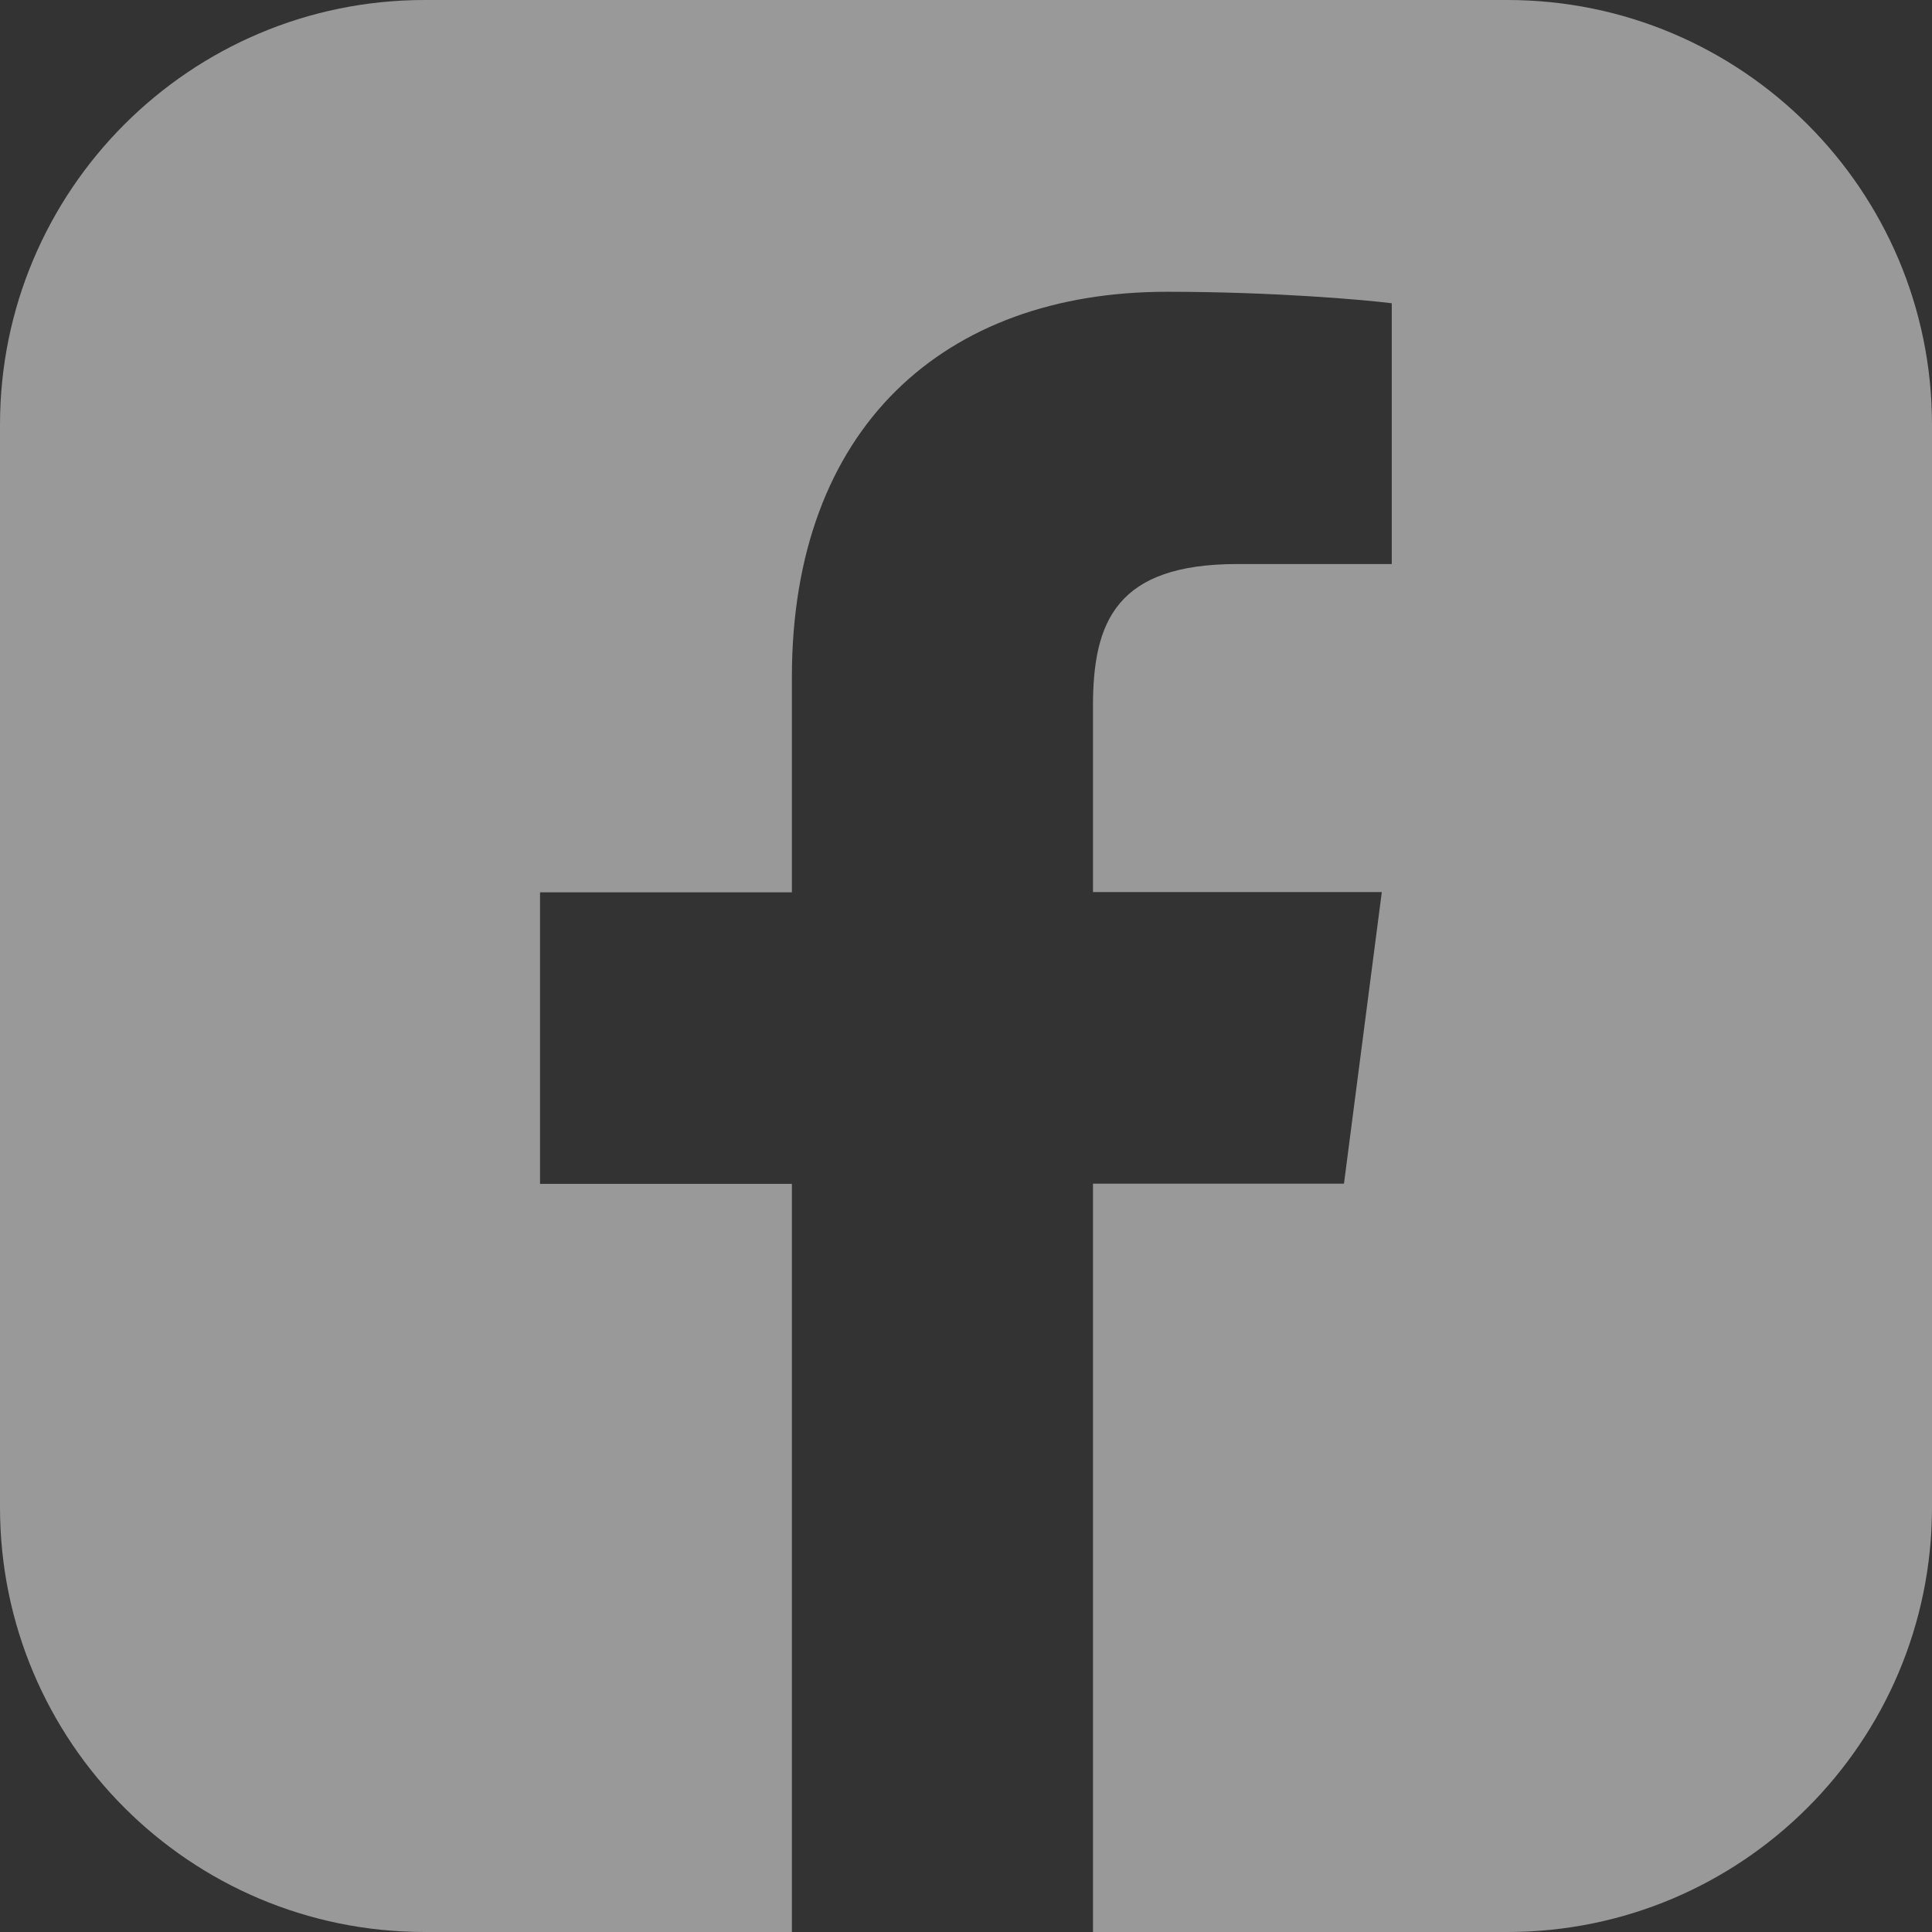 <svg width="50" height="50" viewBox="0 0 50 50" fill="none" xmlns="http://www.w3.org/2000/svg">
<rect x="0" y="0" width="50" height="50" fill="#333333" stroke="none"/>
<path d="M50 10.991V39.009C50 45.081 45.076 50 39.009 50H28.286V30.633H34.782L35.761 23.087H28.286V18.273C28.286 16.086 28.891 14.597 32.023 14.597H36.019V7.848C35.326 7.76 32.958 7.551 30.199 7.551C24.434 7.551 20.494 11.068 20.494 17.526V23.093H13.976V30.639H20.494V50H10.991C4.919 50 0 45.081 0 39.009V10.991C0 4.924 4.919 0 10.991 0H39.009C45.076 0 50 4.924 50 10.991Z" fill="white" fill-opacity="0.5"/>
</svg>
